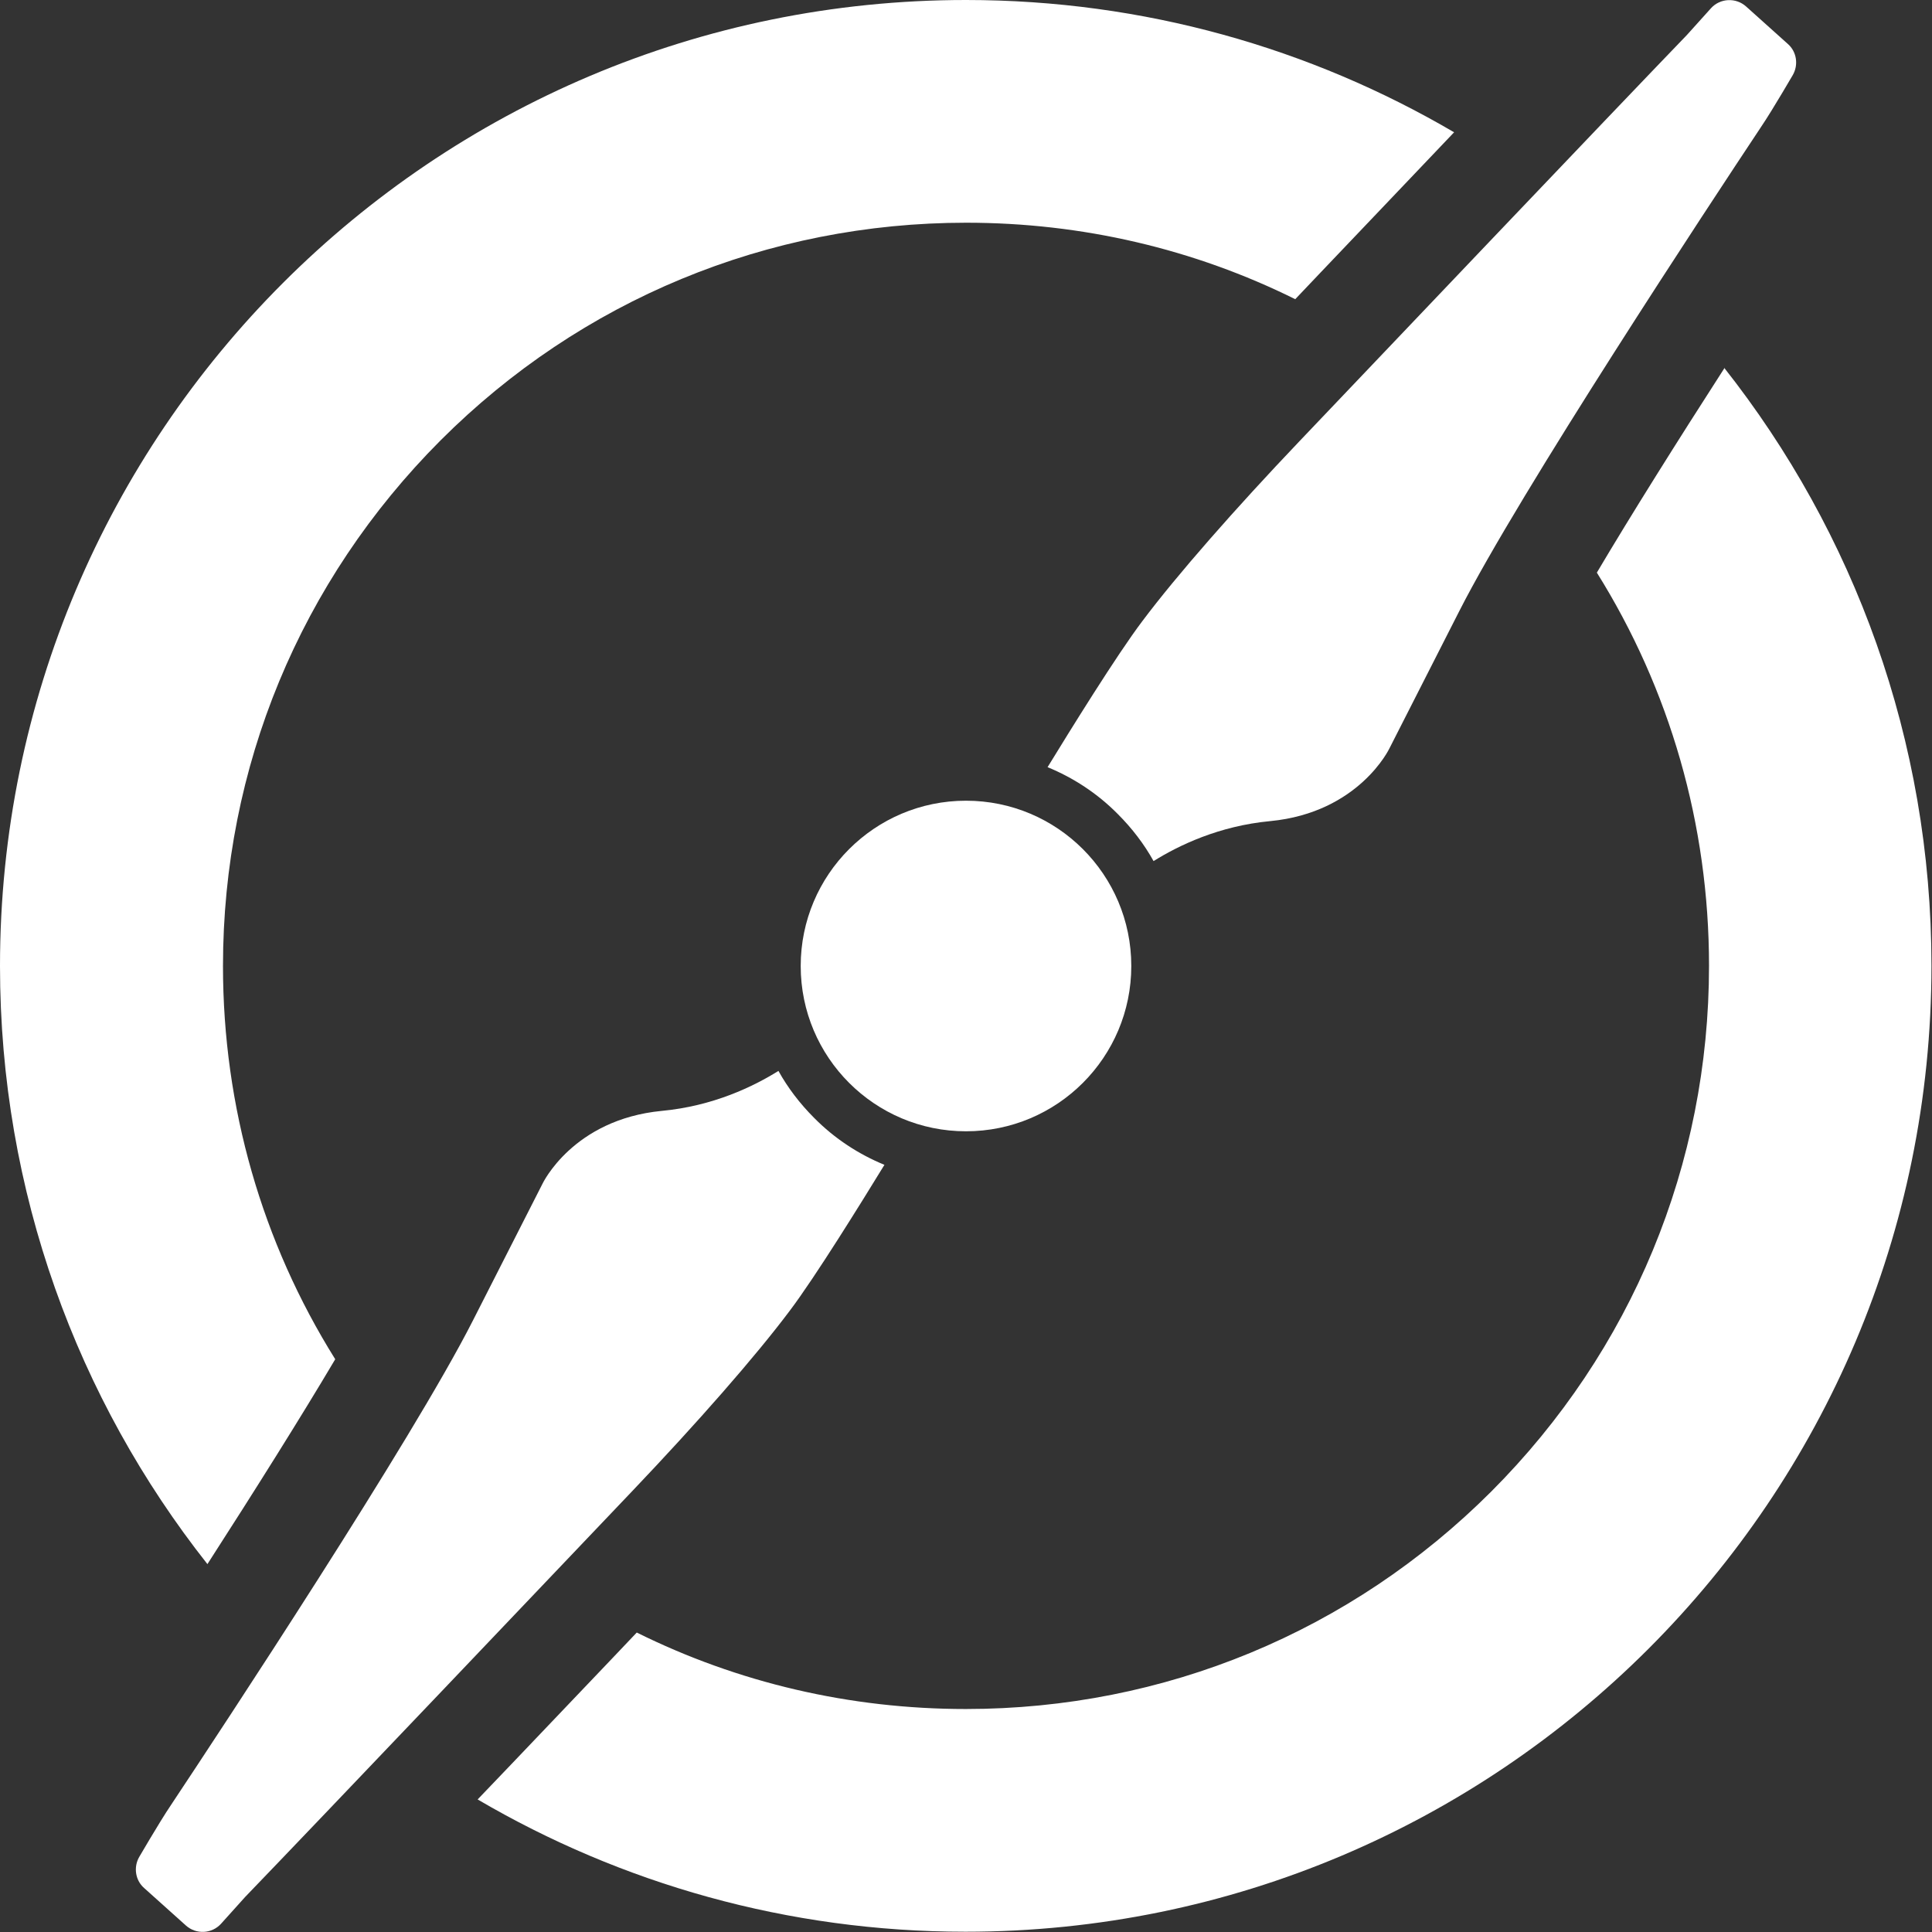 <?xml version="1.0" encoding="UTF-8"?>
<svg id="Capa_2" data-name="Capa 2" xmlns="http://www.w3.org/2000/svg" viewBox="0 0 72 72">
  <rect x="0" y="0" width="72" height="72" fill="#333333" stroke="none"/>
  <defs>
    <style>
      .cls-1 {
        fill: #fff;
      }
    </style>
  </defs>
  <g id="UI_HARRIS" data-name="UI HARRIS">
    <g>
      <circle class="cls-1" cx="36" cy="36" r="6.16"/>
      <path class="cls-1" d="m62.86,1.31c-2.72,2.82-12.06,12.64-14.44,15.14-2.38,2.5-4.56,4.98-5.85,6.7-.96,1.27-2.69,4.07-3.53,5.44.95.39,1.85.97,2.62,1.75.53.53.98,1.12,1.33,1.75.93-.58,2.43-1.31,4.35-1.49,3.31-.32,4.44-2.71,4.44-2.71l2.6-5.11c2.26-4.45,9.39-15.25,11.21-17.99.29-.43.56-.88.83-1.33l.39-.66c.22-.38.15-.87-.18-1.16l-1.56-1.4c-.38-.34-.97-.31-1.31.07l-.9,1Z"/>
      <path class="cls-1" d="m9.14,70.69c2.72-2.82,12.06-12.64,14.44-15.14,2.38-2.5,4.56-4.98,5.85-6.7.96-1.27,2.69-4.07,3.53-5.44-.95-.39-1.85-.97-2.62-1.75-.53-.53-.98-1.12-1.33-1.75-.93.58-2.43,1.31-4.35,1.49-3.31.32-4.44,2.71-4.44,2.71l-2.6,5.11c-2.26,4.45-9.39,15.25-11.21,17.99-.29.43-.56.88-.83,1.33l-.39.66c-.22.38-.15.87.18,1.16l1.56,1.4c.38.34.97.31,1.31-.07l.9-1Z"/>
      <g>
        <path class="cls-1" d="m64.27,13.71c-1.79,2.78-3.48,5.47-4.76,7.63,2.72,4.35,4.18,9.39,4.18,14.65,0,7.4-2.88,14.35-8.11,19.59-5.23,5.23-12.19,8.11-19.59,8.11-4.32,0-8.49-.98-12.26-2.85-.3.32-.61.64-.94.99-1.54,1.61-3.3,3.47-4.99,5.23,5.34,3.13,11.55,4.93,18.18,4.93,19.88,0,36-16.12,36-36,0-8.42-2.89-16.16-7.73-22.29Z"/>
        <path class="cls-1" d="m12.49,50.65c-2.72-4.35-4.18-9.39-4.18-14.65,0-7.4,2.88-14.35,8.11-19.59,5.23-5.23,12.19-8.11,19.59-8.11,4.32,0,8.49.98,12.26,2.85.3-.32.62-.65.94-.99,1.53-1.61,3.3-3.46,4.98-5.23C48.85,1.8,42.63,0,36,0,16.12,0,0,16.12,0,36c0,8.42,2.89,16.16,7.73,22.29,1.79-2.78,3.48-5.47,4.76-7.63Z"/>
      </g>
    </g>
  </g>
</svg>